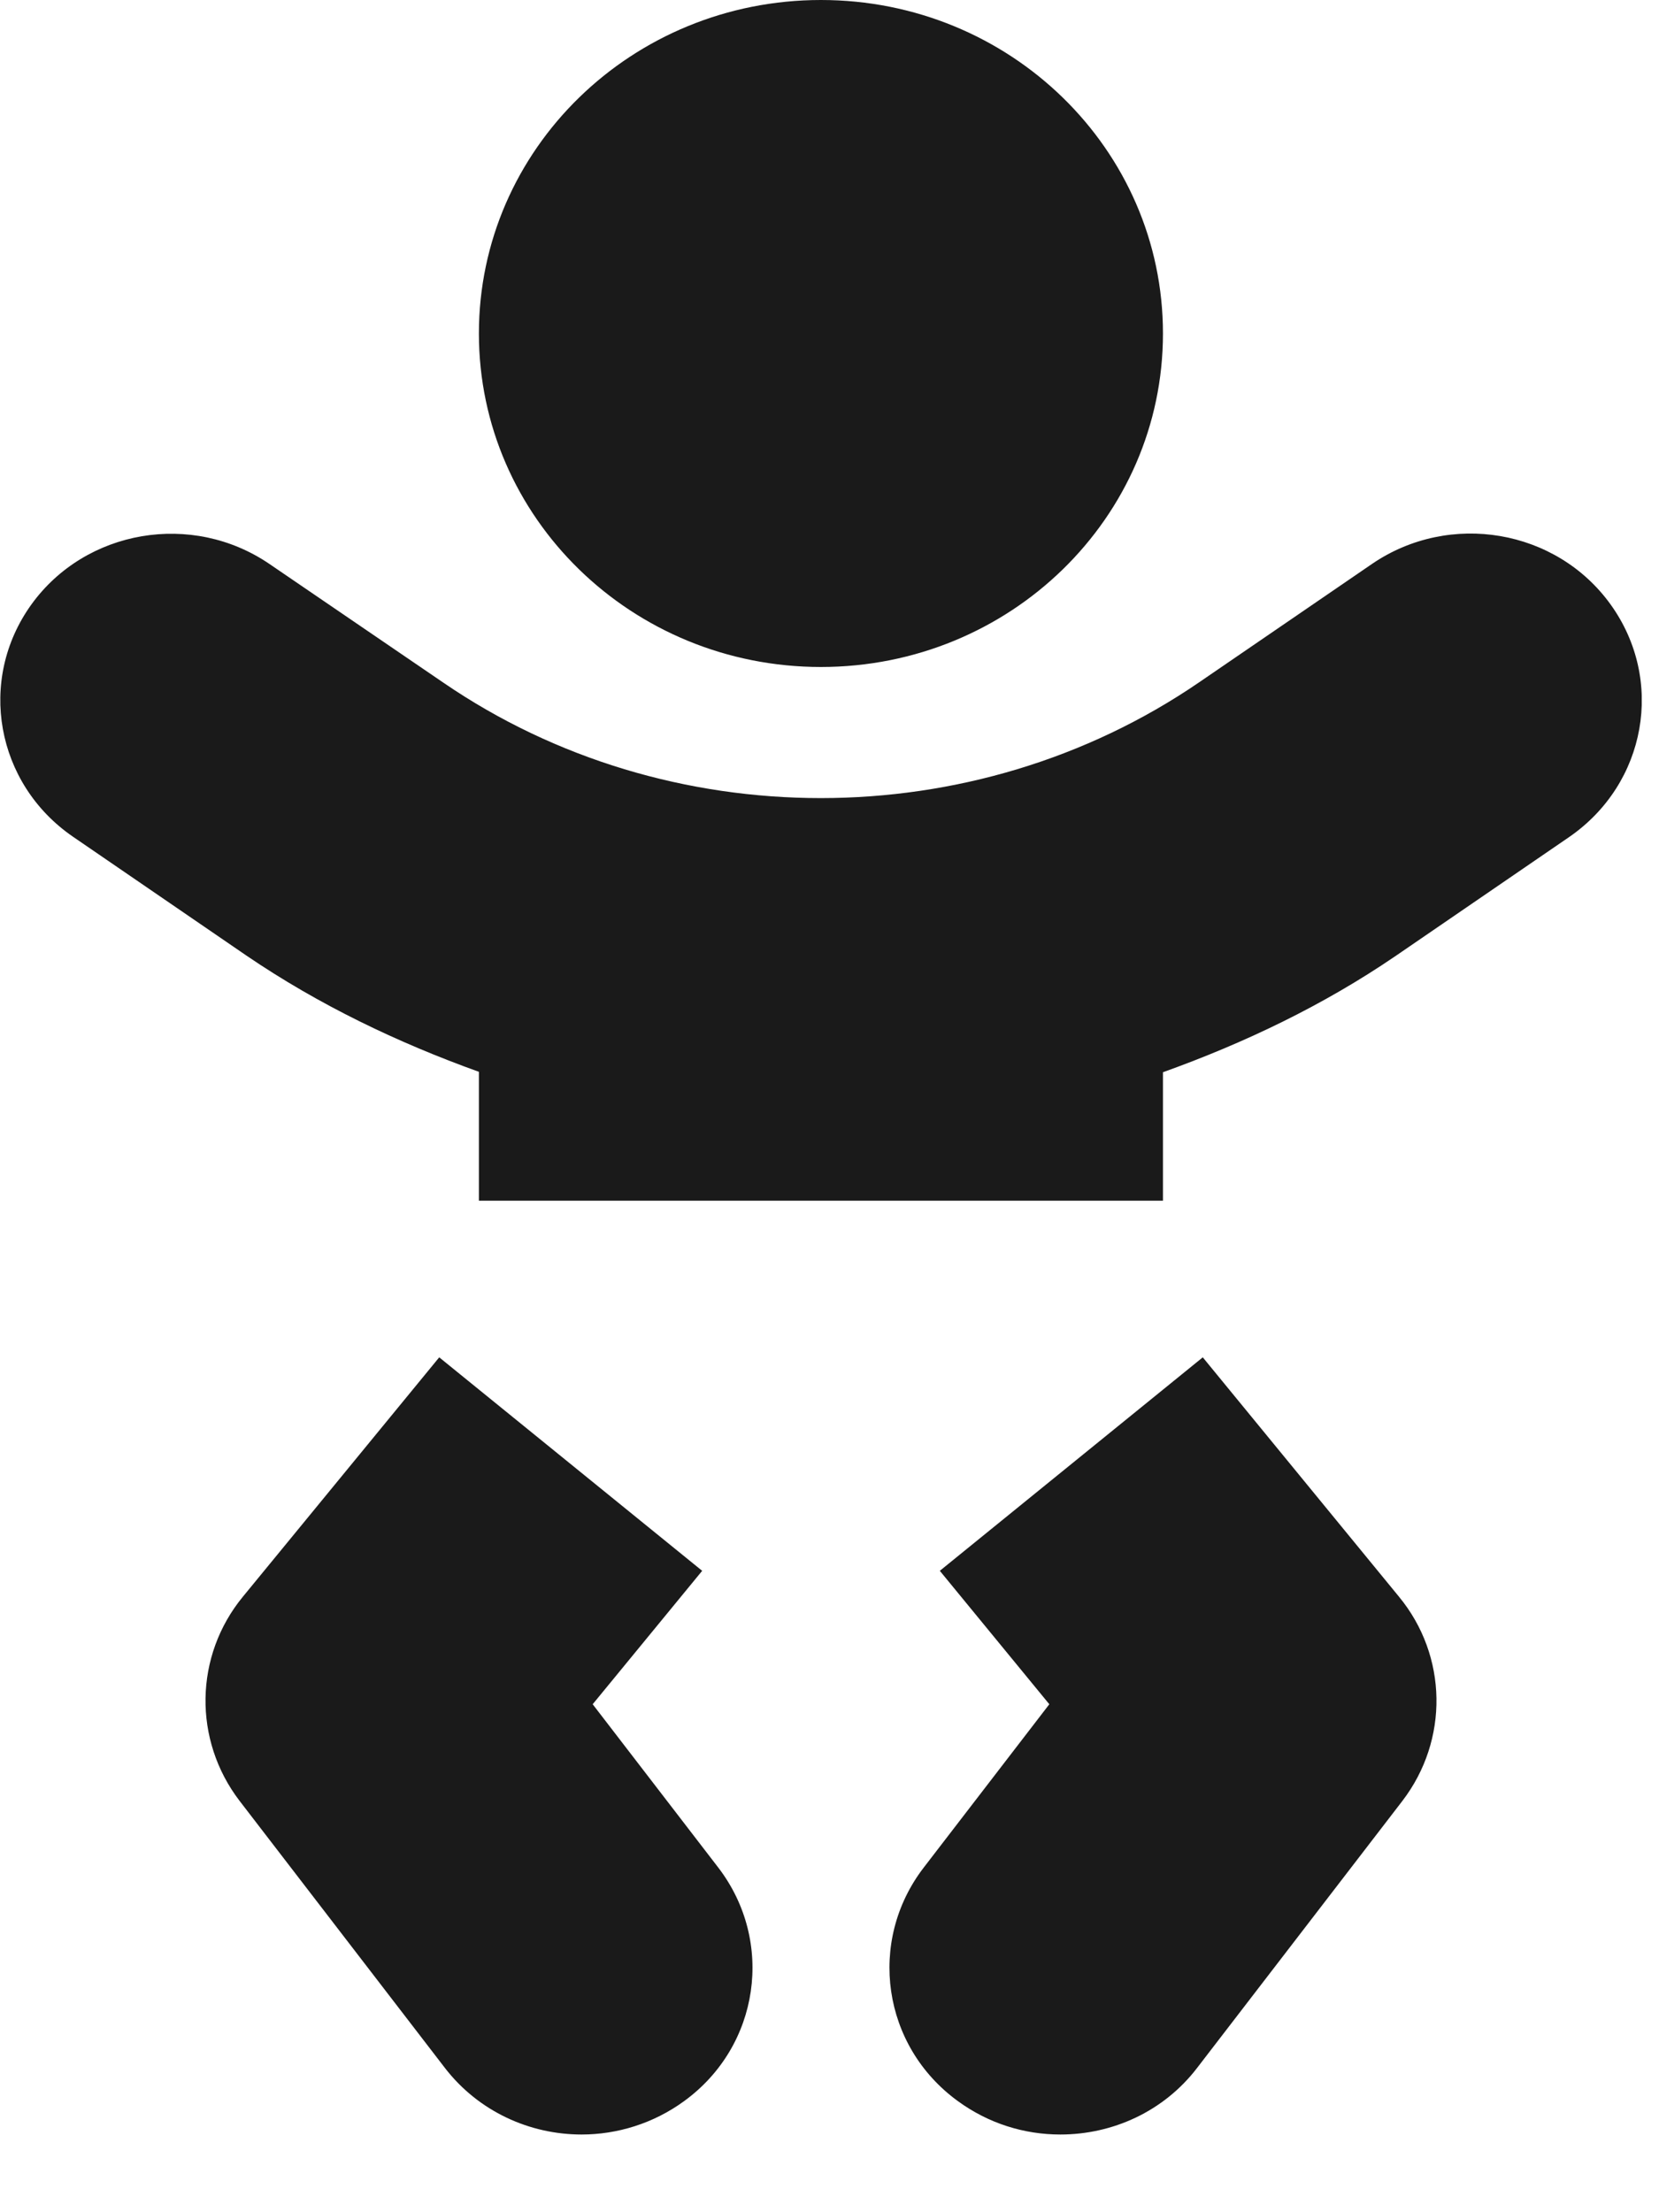 <svg width="12" height="16" viewBox="0 0 12 16" fill="none" xmlns="http://www.w3.org/2000/svg">
<g clip-path="url(#clip0)">
<path d="M5.938 4.824C7.305 4.824 8.412 3.745 8.412 2.412C8.412 1.079 7.305 0 5.938 0C4.571 0 3.464 1.079 3.464 2.412C3.464 3.745 4.571 4.824 5.938 4.824ZM4.287 12.326L5.079 11.361L3.177 9.817L1.757 11.548C1.405 11.976 1.396 12.585 1.733 13.025L3.217 14.955C3.461 15.272 3.832 15.438 4.207 15.438C4.463 15.438 4.726 15.359 4.949 15.196C5.496 14.798 5.604 14.041 5.196 13.508L4.287 12.326ZM8.7 9.817L6.798 11.361L7.59 12.326L6.681 13.508C6.272 14.041 6.381 14.798 6.928 15.196C7.151 15.359 7.41 15.438 7.67 15.438C8.047 15.438 8.418 15.272 8.66 14.955L10.144 13.025C10.481 12.585 10.472 11.976 10.119 11.548L8.7 9.817ZM11.65 4.372C11.257 3.826 10.487 3.697 9.928 4.076L8.672 4.936C7.042 6.051 4.831 6.051 3.205 4.936L1.949 4.079C1.389 3.697 0.619 3.829 0.227 4.372C-0.166 4.918 -0.03 5.668 0.527 6.051L1.782 6.911C2.308 7.269 2.877 7.541 3.464 7.752V8.684H8.412V7.755C9 7.544 9.569 7.273 10.095 6.914L11.35 6.054C11.91 5.668 12.043 4.918 11.65 4.372Z" fill="#1A1A1A"/>
</g>
<defs>
<clipPath id="clip0">
<rect width="11.875" height="15.438" fill="white"/>
</clipPath>
</defs>
</svg>
